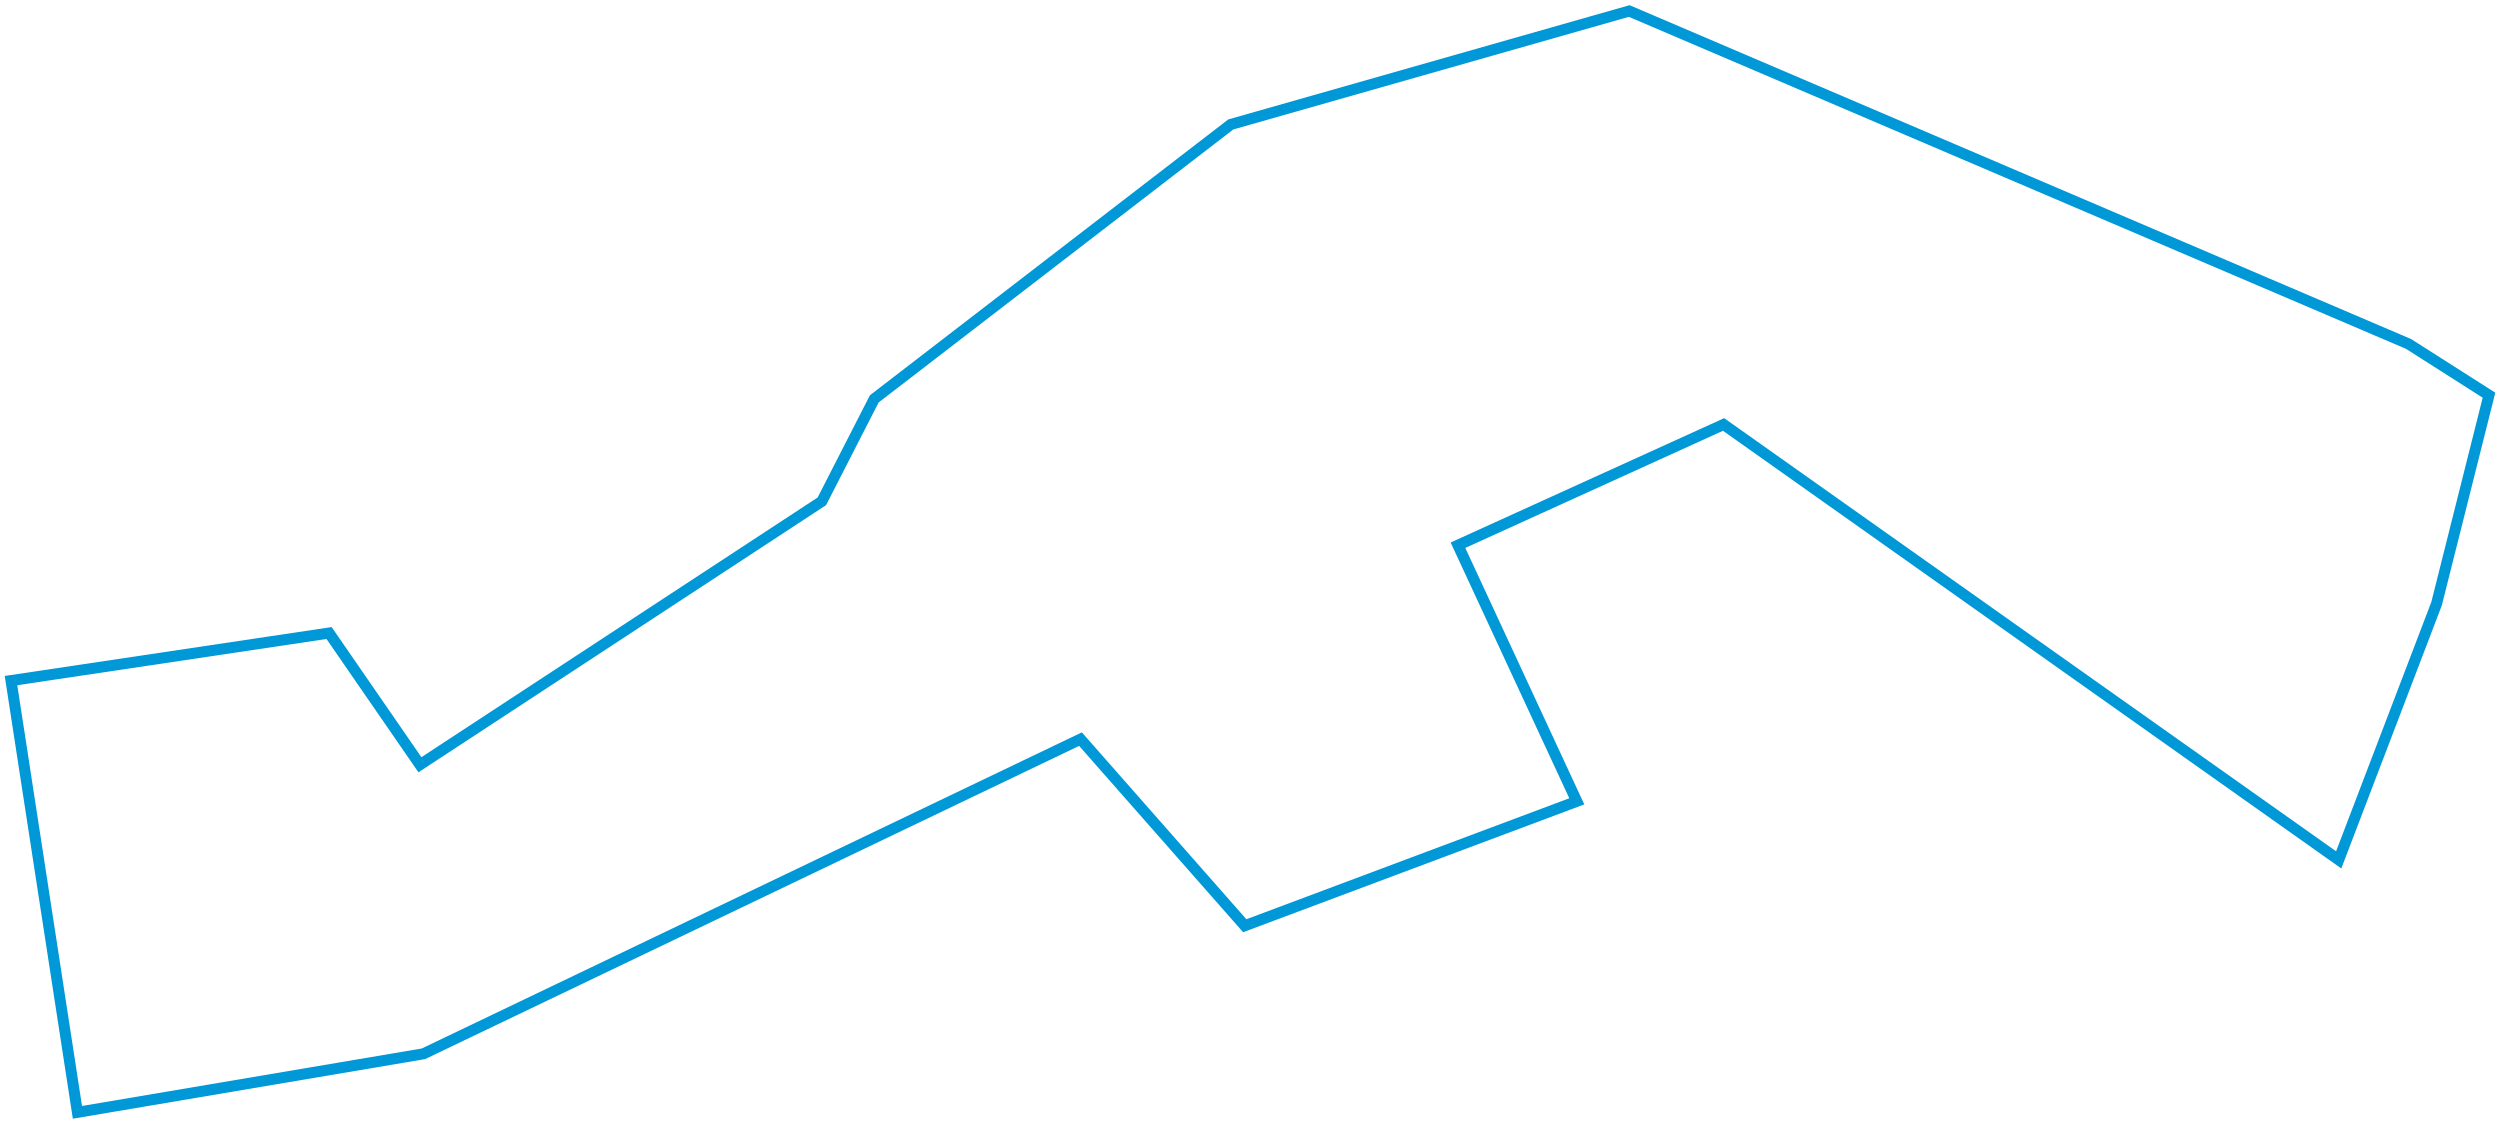 <?xml version="1.0" encoding="UTF-8"?>
<svg width="454px" height="204px" viewBox="0 0 454 204" version="1.1" xmlns="http://www.w3.org/2000/svg" xmlns:xlink="http://www.w3.org/1999/xlink">
    <title>StEustache</title>
    <g id="Page-1" stroke="none" stroke-width="1" fill="none" fill-rule="evenodd">
        <polygon id="StEustache" stroke="#0098D6" stroke-width="2" points="442.479 109.641 424.708 156.153 313.001 77.083 264.765 99.01 286.344 145.522 226.048 168.113 196.217 134.226 76.894 191.369 14.06 202 2 123.594 59.757 114.957 76.259 138.877 149.249 91.037 158.77 72.432 223.509 22.598 295.864 2 437.402 62.465 452 71.768"></polygon>
    </g>
</svg>